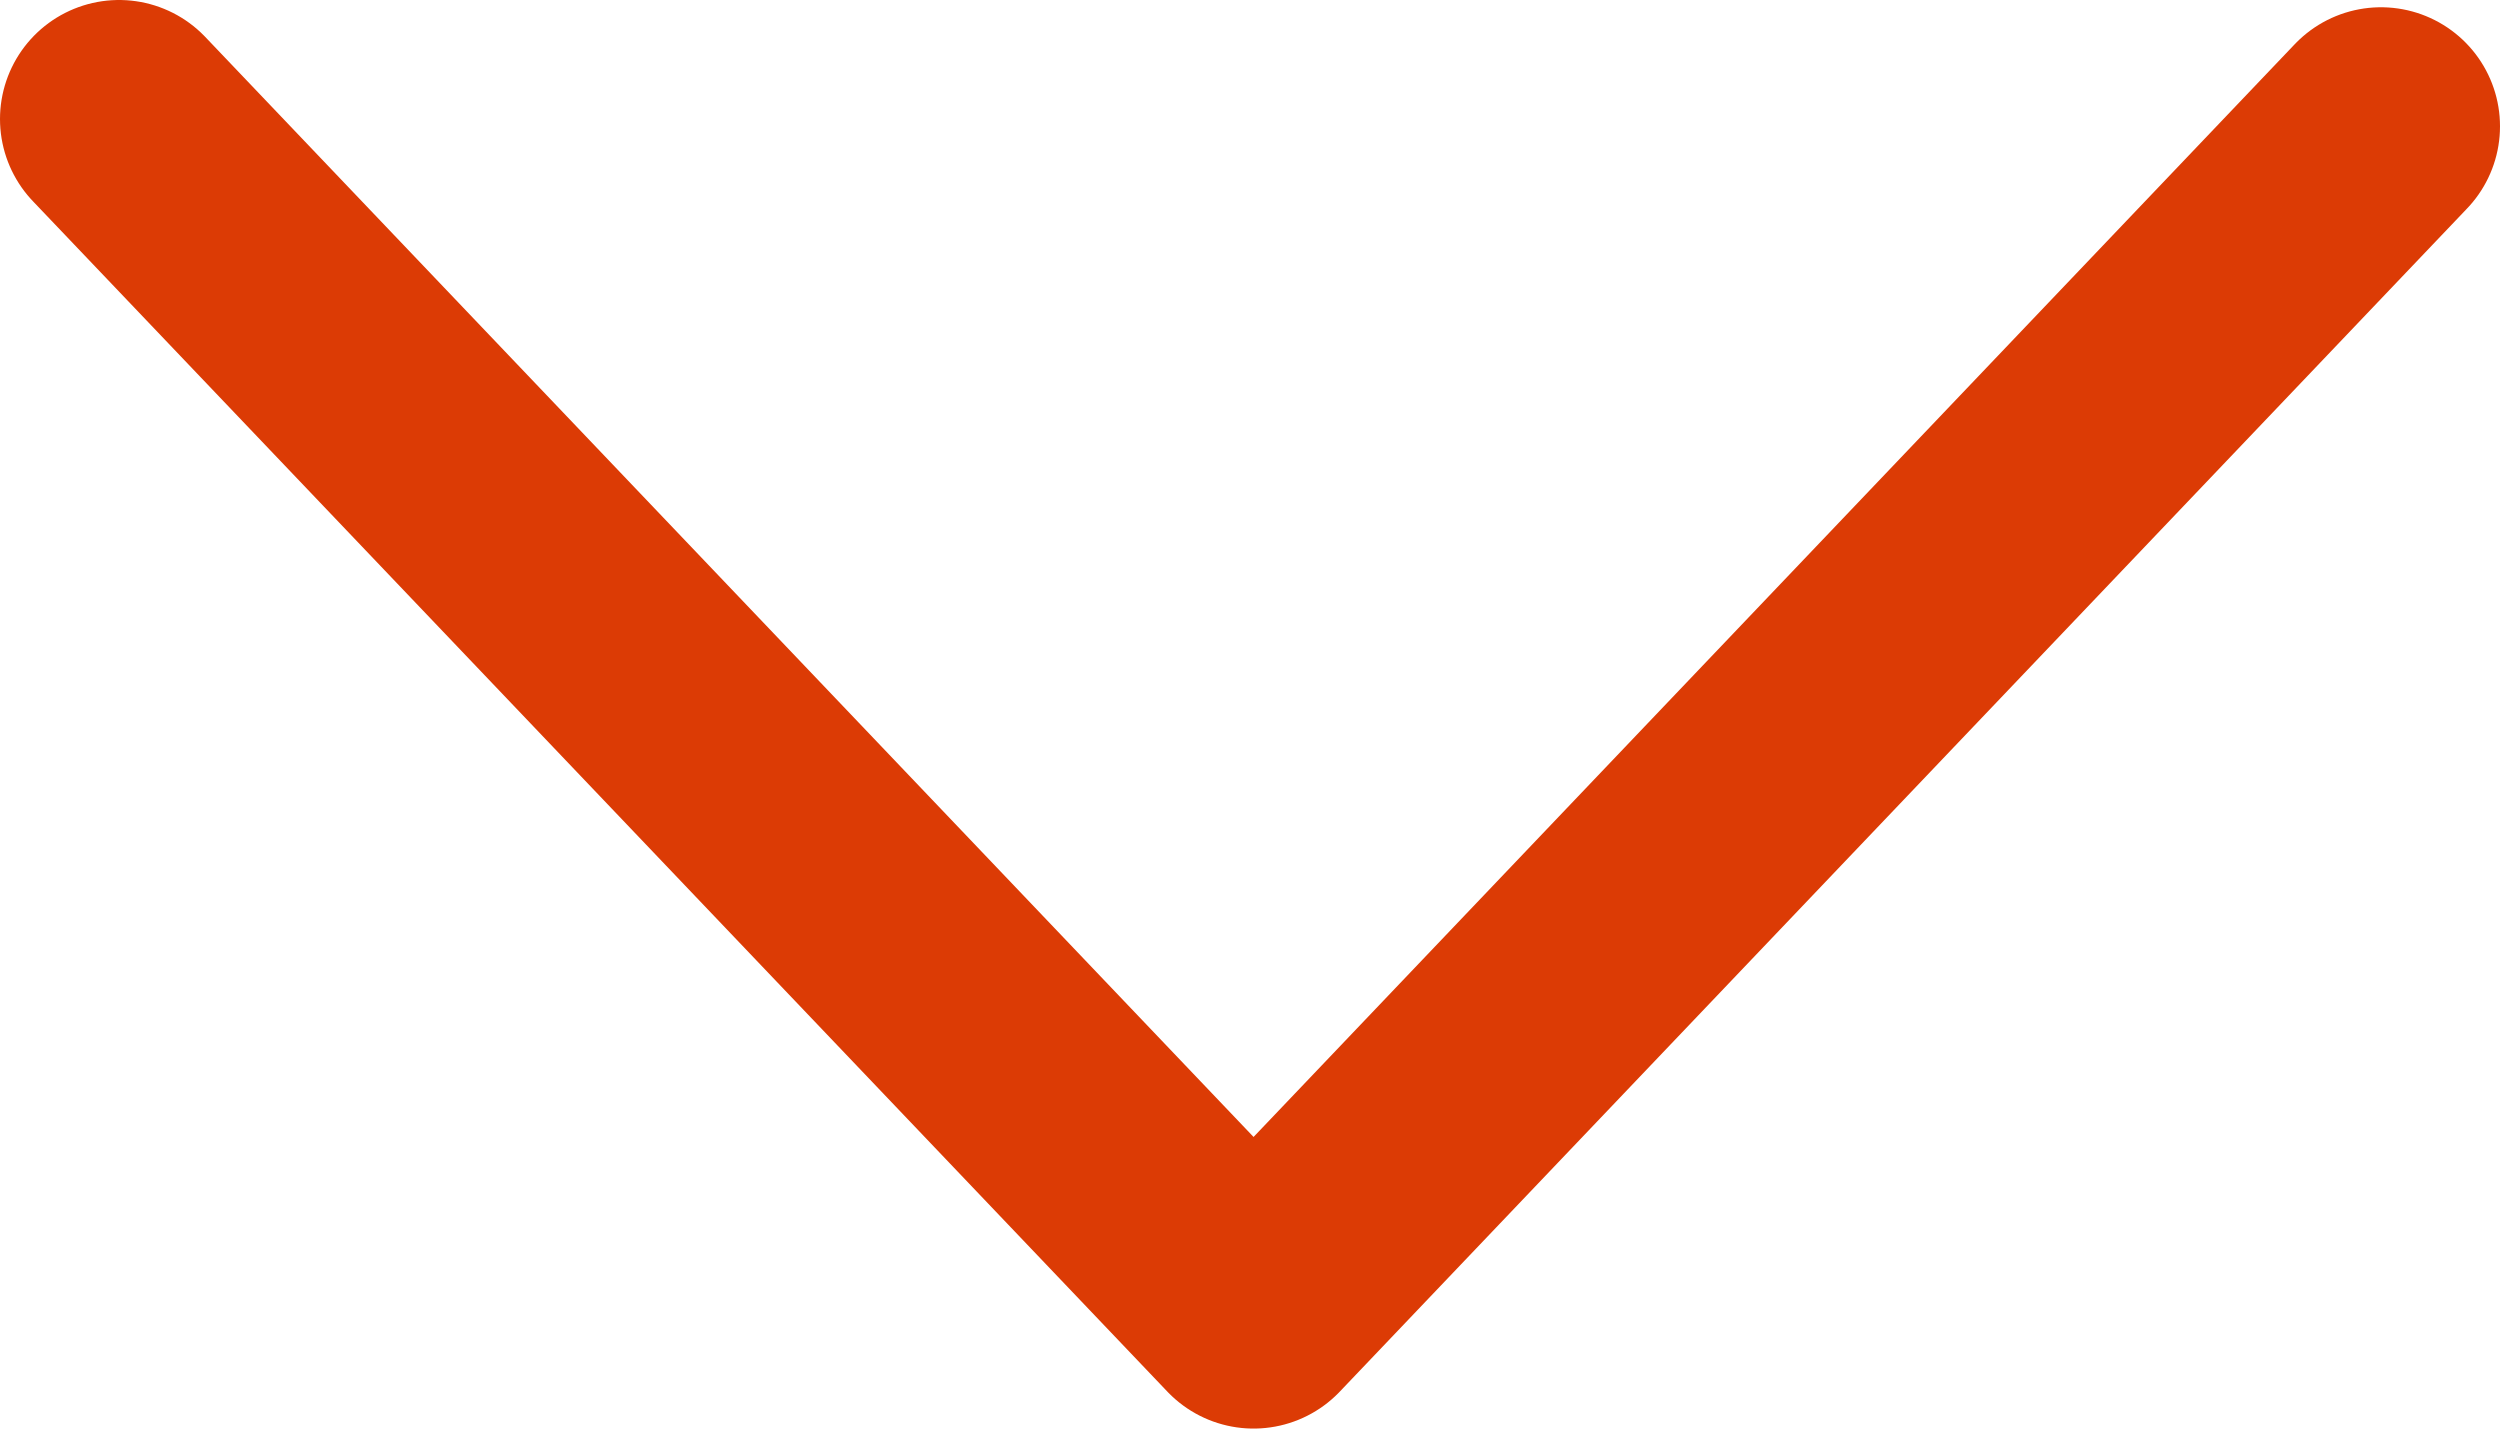 <svg xmlns="http://www.w3.org/2000/svg" width="21" height="12" viewBox="0 0 21 12"><g fill="none" fill-rule="evenodd"><path fill="transparent" d="M-674-670H692v3285H-674z"/><path stroke="#DC3B05" stroke-linecap="round" stroke-linejoin="round" stroke-width="2" d="M1 1l9.53 10L20 1.061"/></g></svg>